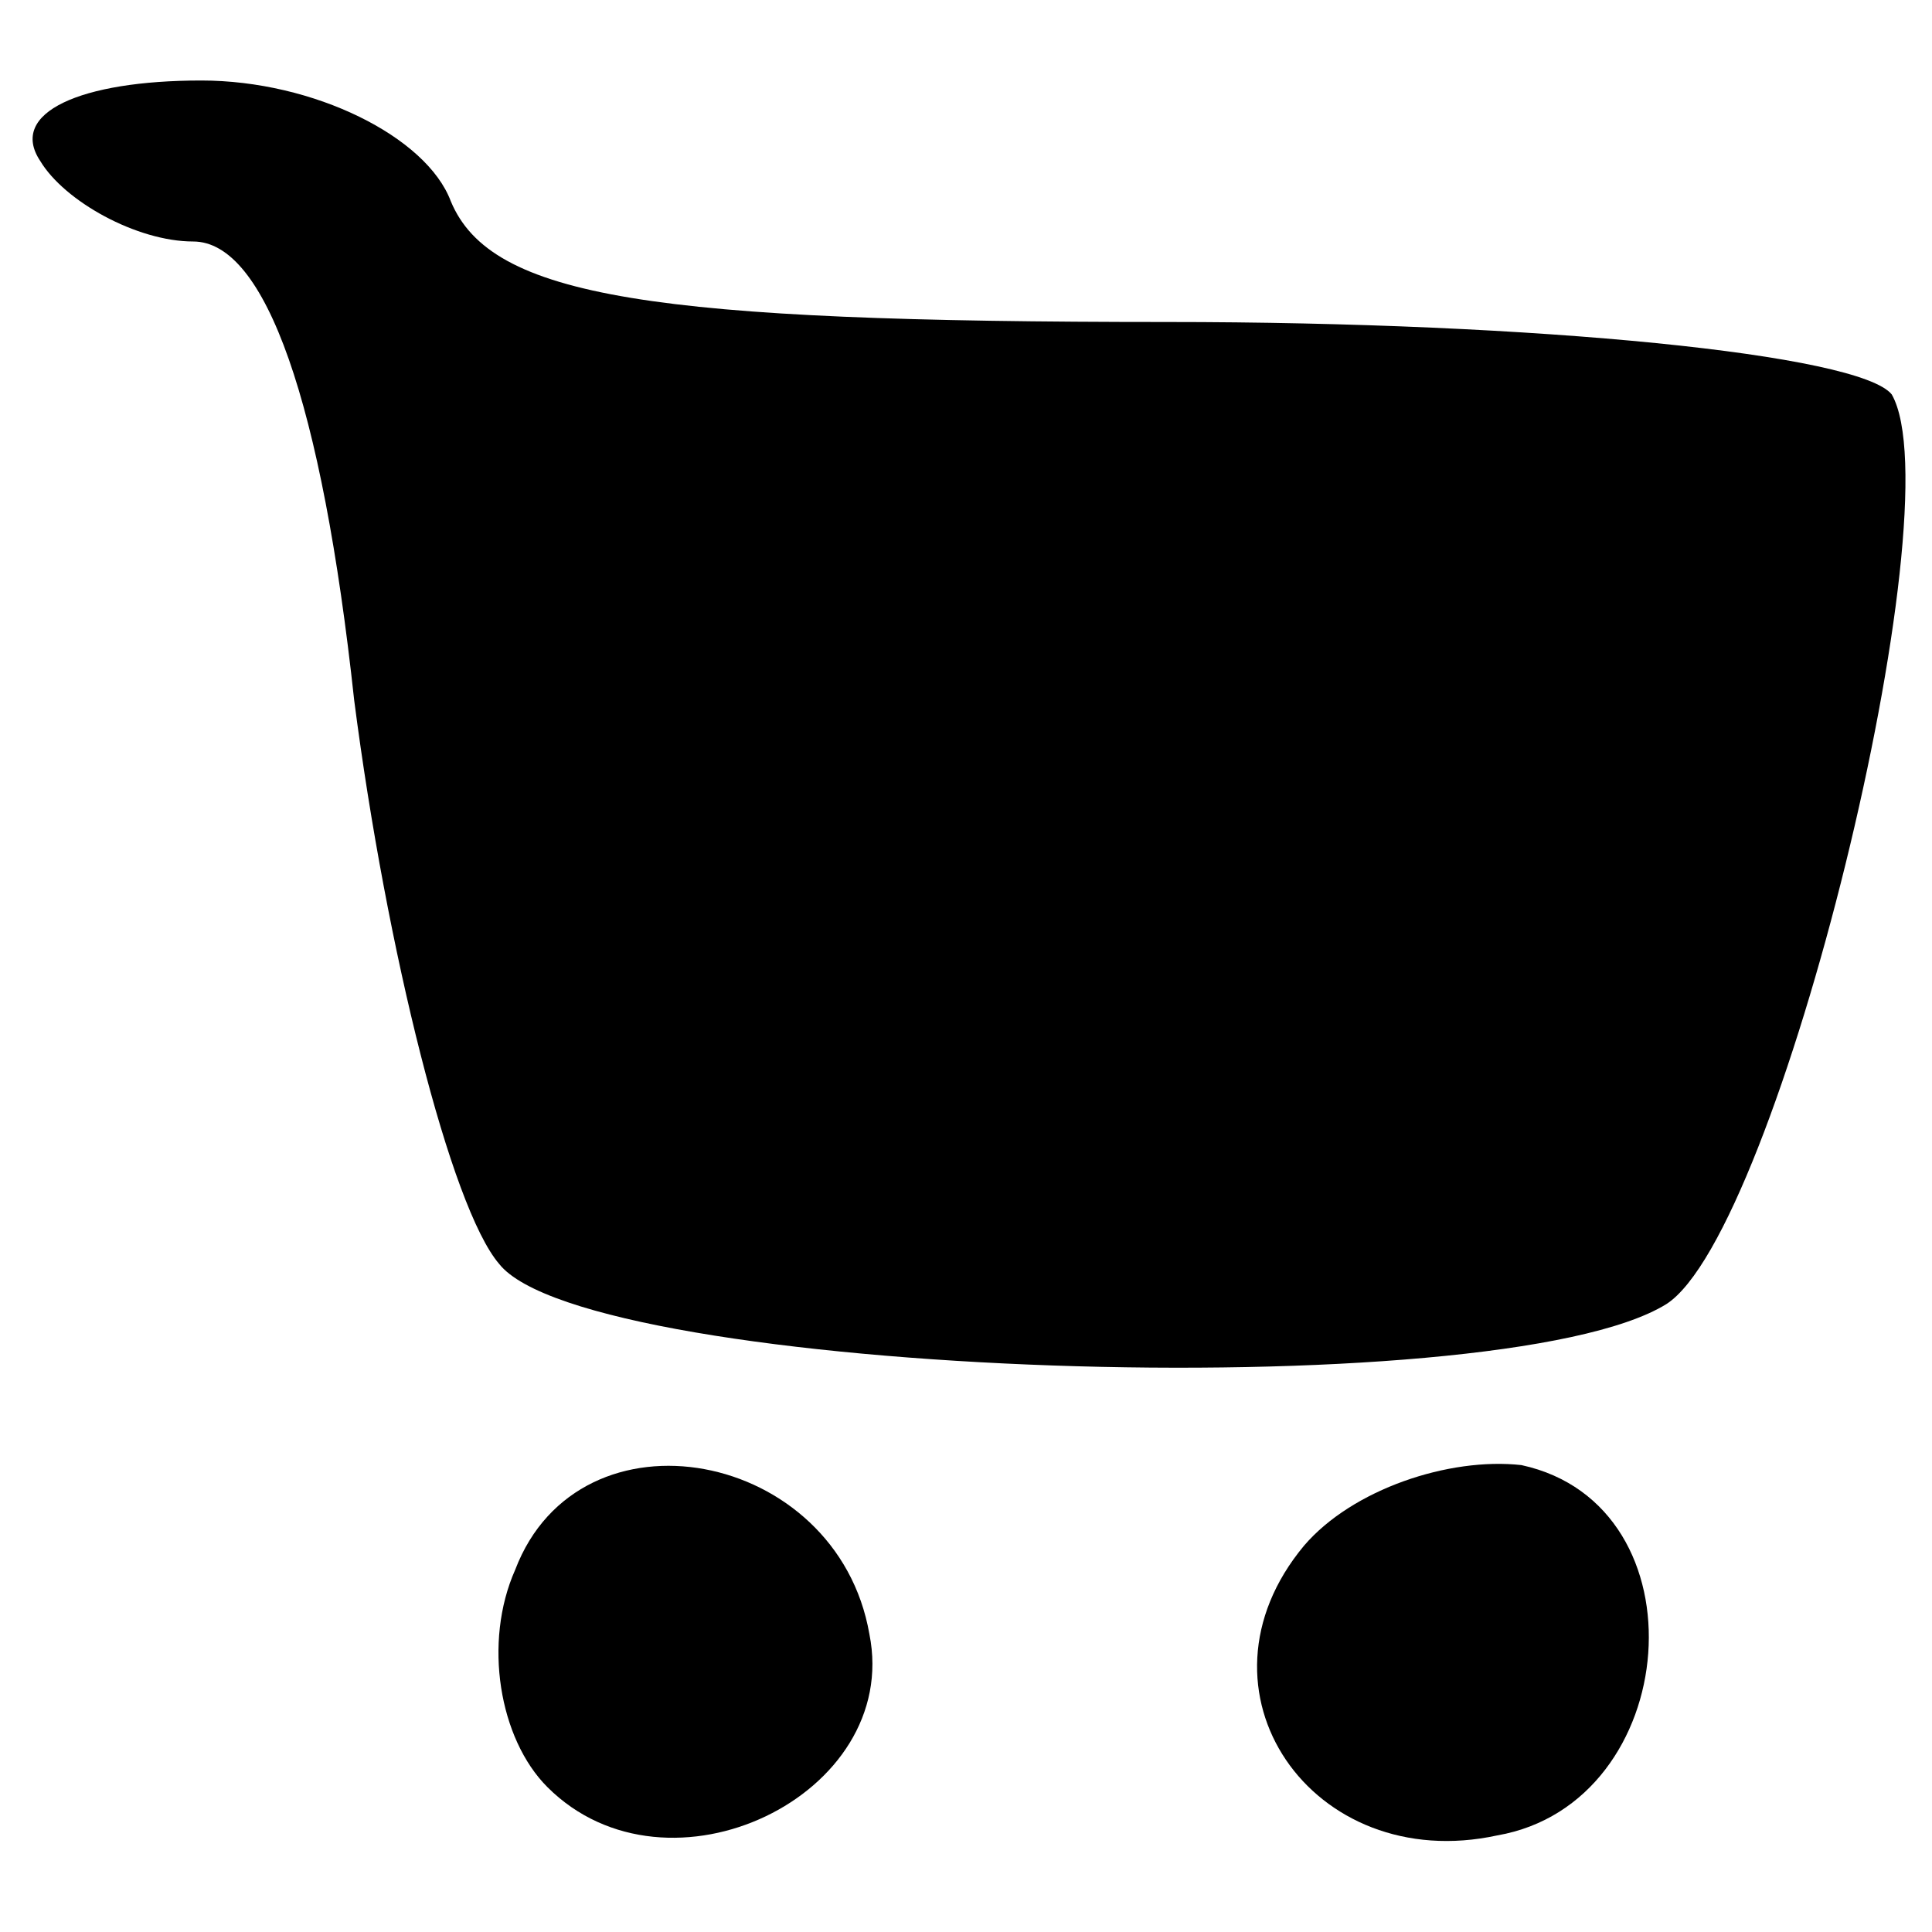 <?xml version="1.0" standalone="no"?>
<!DOCTYPE svg PUBLIC "-//W3C//DTD SVG 20010904//EN"
 "http://www.w3.org/TR/2001/REC-SVG-20010904/DTD/svg10.dtd">
<svg version="1.0" xmlns="http://www.w3.org/2000/svg"
 width="24pt" height="24pt" viewBox="0 0 24 24"
 preserveAspectRatio="xMidYMid meet">

<g transform="translate(0,24) scale(0.1,-0.1)"
fill="#000000" stroke="none">
<path d="M5 220 c3 -5 12 -10 19 -10 9 0 16 -20 20 -57 4 -31 12 -63 18 -70
11 -14 124 -18 145 -5 14 9 36 99 28 113 -4 5 -44 9 -90 9 -64 0 -84 3 -89 15
-3 8 -17 15 -31 15 -15 0 -24 -4 -20 -10z"/>
<path d="M64 45 c-4 -9 -2 -21 4 -27 15 -15 44 -1 40 19 -4 23 -36 29 -44 8z"/>
<path d="M162 48 c-15 -18 1 -41 24 -36 23 4 26 41 3 46 -9 1 -21 -3 -27 -10z"/>
</g>
</svg>
